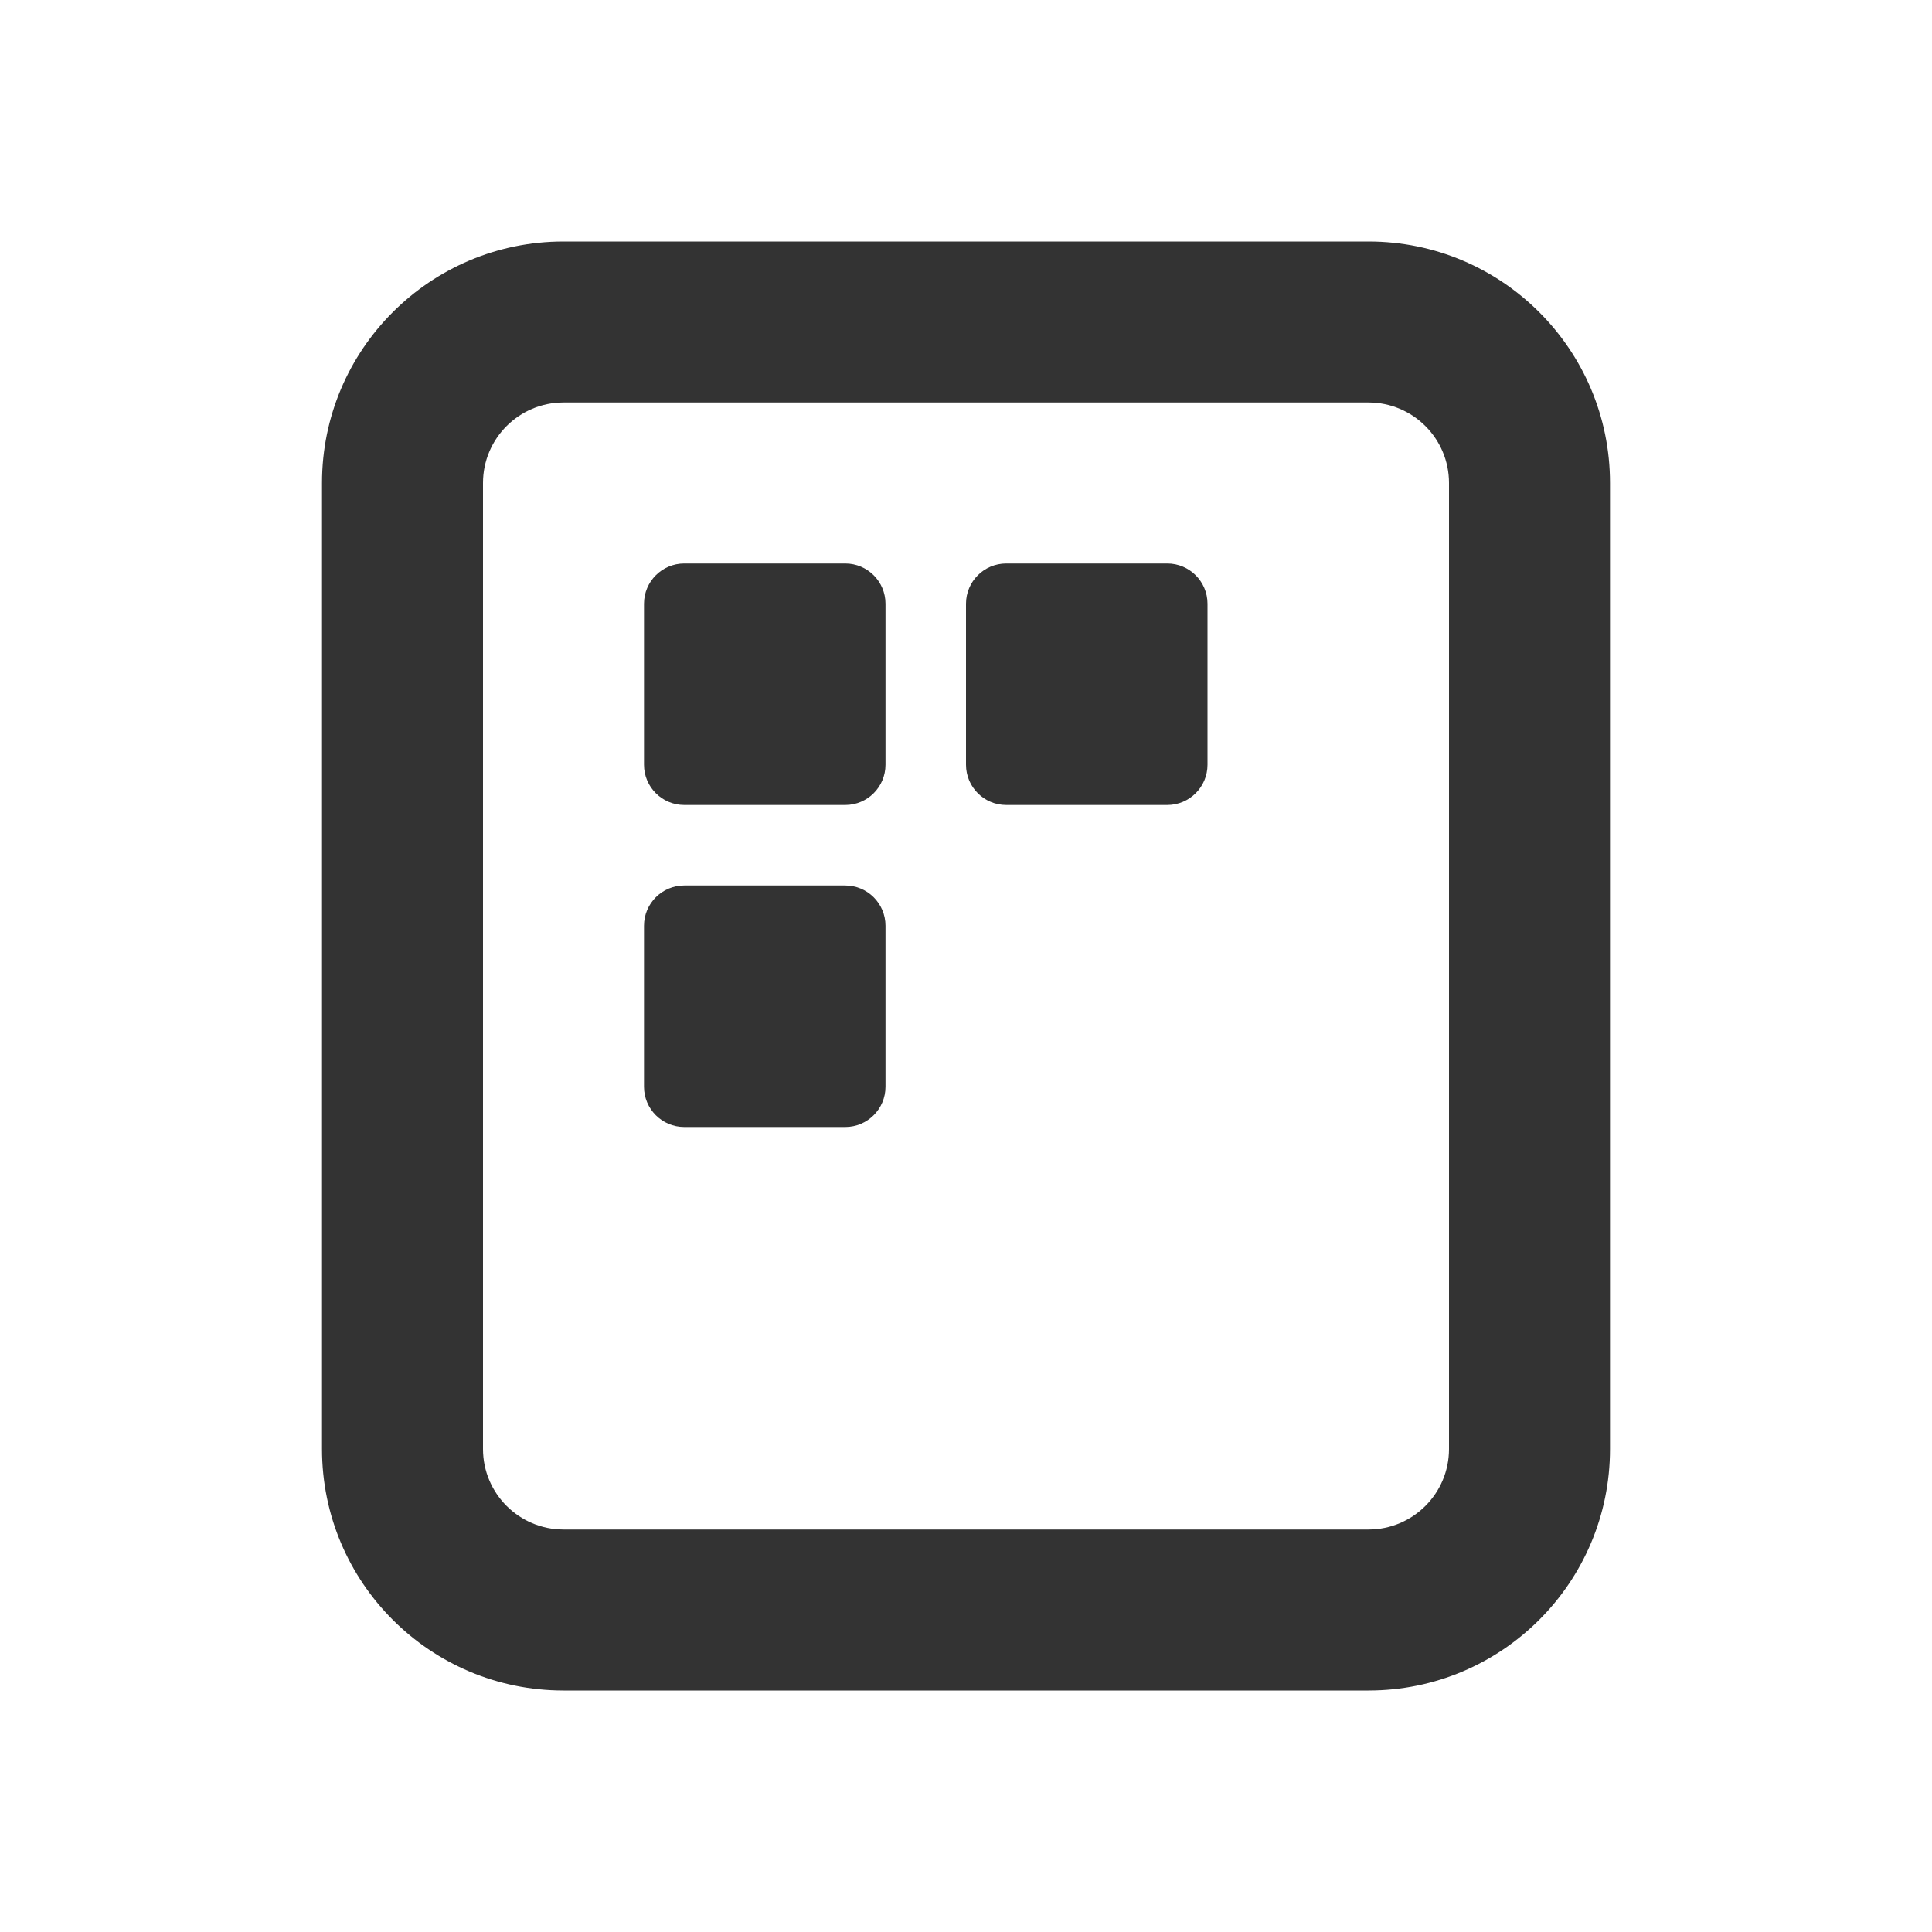 <svg width="24" height="24" viewBox="0 0 24 24" fill="none" xmlns="http://www.w3.org/2000/svg">
<path fill-rule="evenodd" clip-rule="evenodd" d="M7 3C5.343 3 4 4.343 4 6V18C4 19.657 5.343 21 7 21H17C18.657 21 20 19.657 20 18V6C20 4.343 18.657 3 17 3H7ZM6 6C6 5.448 6.448 5 7 5H17C17.552 5 18 5.448 18 6V18C18 18.552 17.552 19 17 19H7C6.448 19 6 18.552 6 18V6ZM8.5 7C8.224 7 8 7.224 8 7.5V9.5C8 9.776 8.224 10 8.5 10H10.5C10.776 10 11 9.776 11 9.5V7.5C11 7.224 10.776 7 10.5 7H8.5ZM8.5 11C8.224 11 8 11.224 8 11.5V13.5C8 13.776 8.224 14 8.5 14H10.5C10.776 14 11 13.776 11 13.5V11.5C11 11.224 10.776 11 10.5 11H8.5ZM12 7.5C12 7.224 12.224 7 12.5 7H14.5C14.776 7 15 7.224 15 7.5V9.5C15 9.776 14.776 10 14.5 10H12.5C12.224 10 12 9.776 12 9.5V7.5Z" fill="#333333"/>
</svg>
